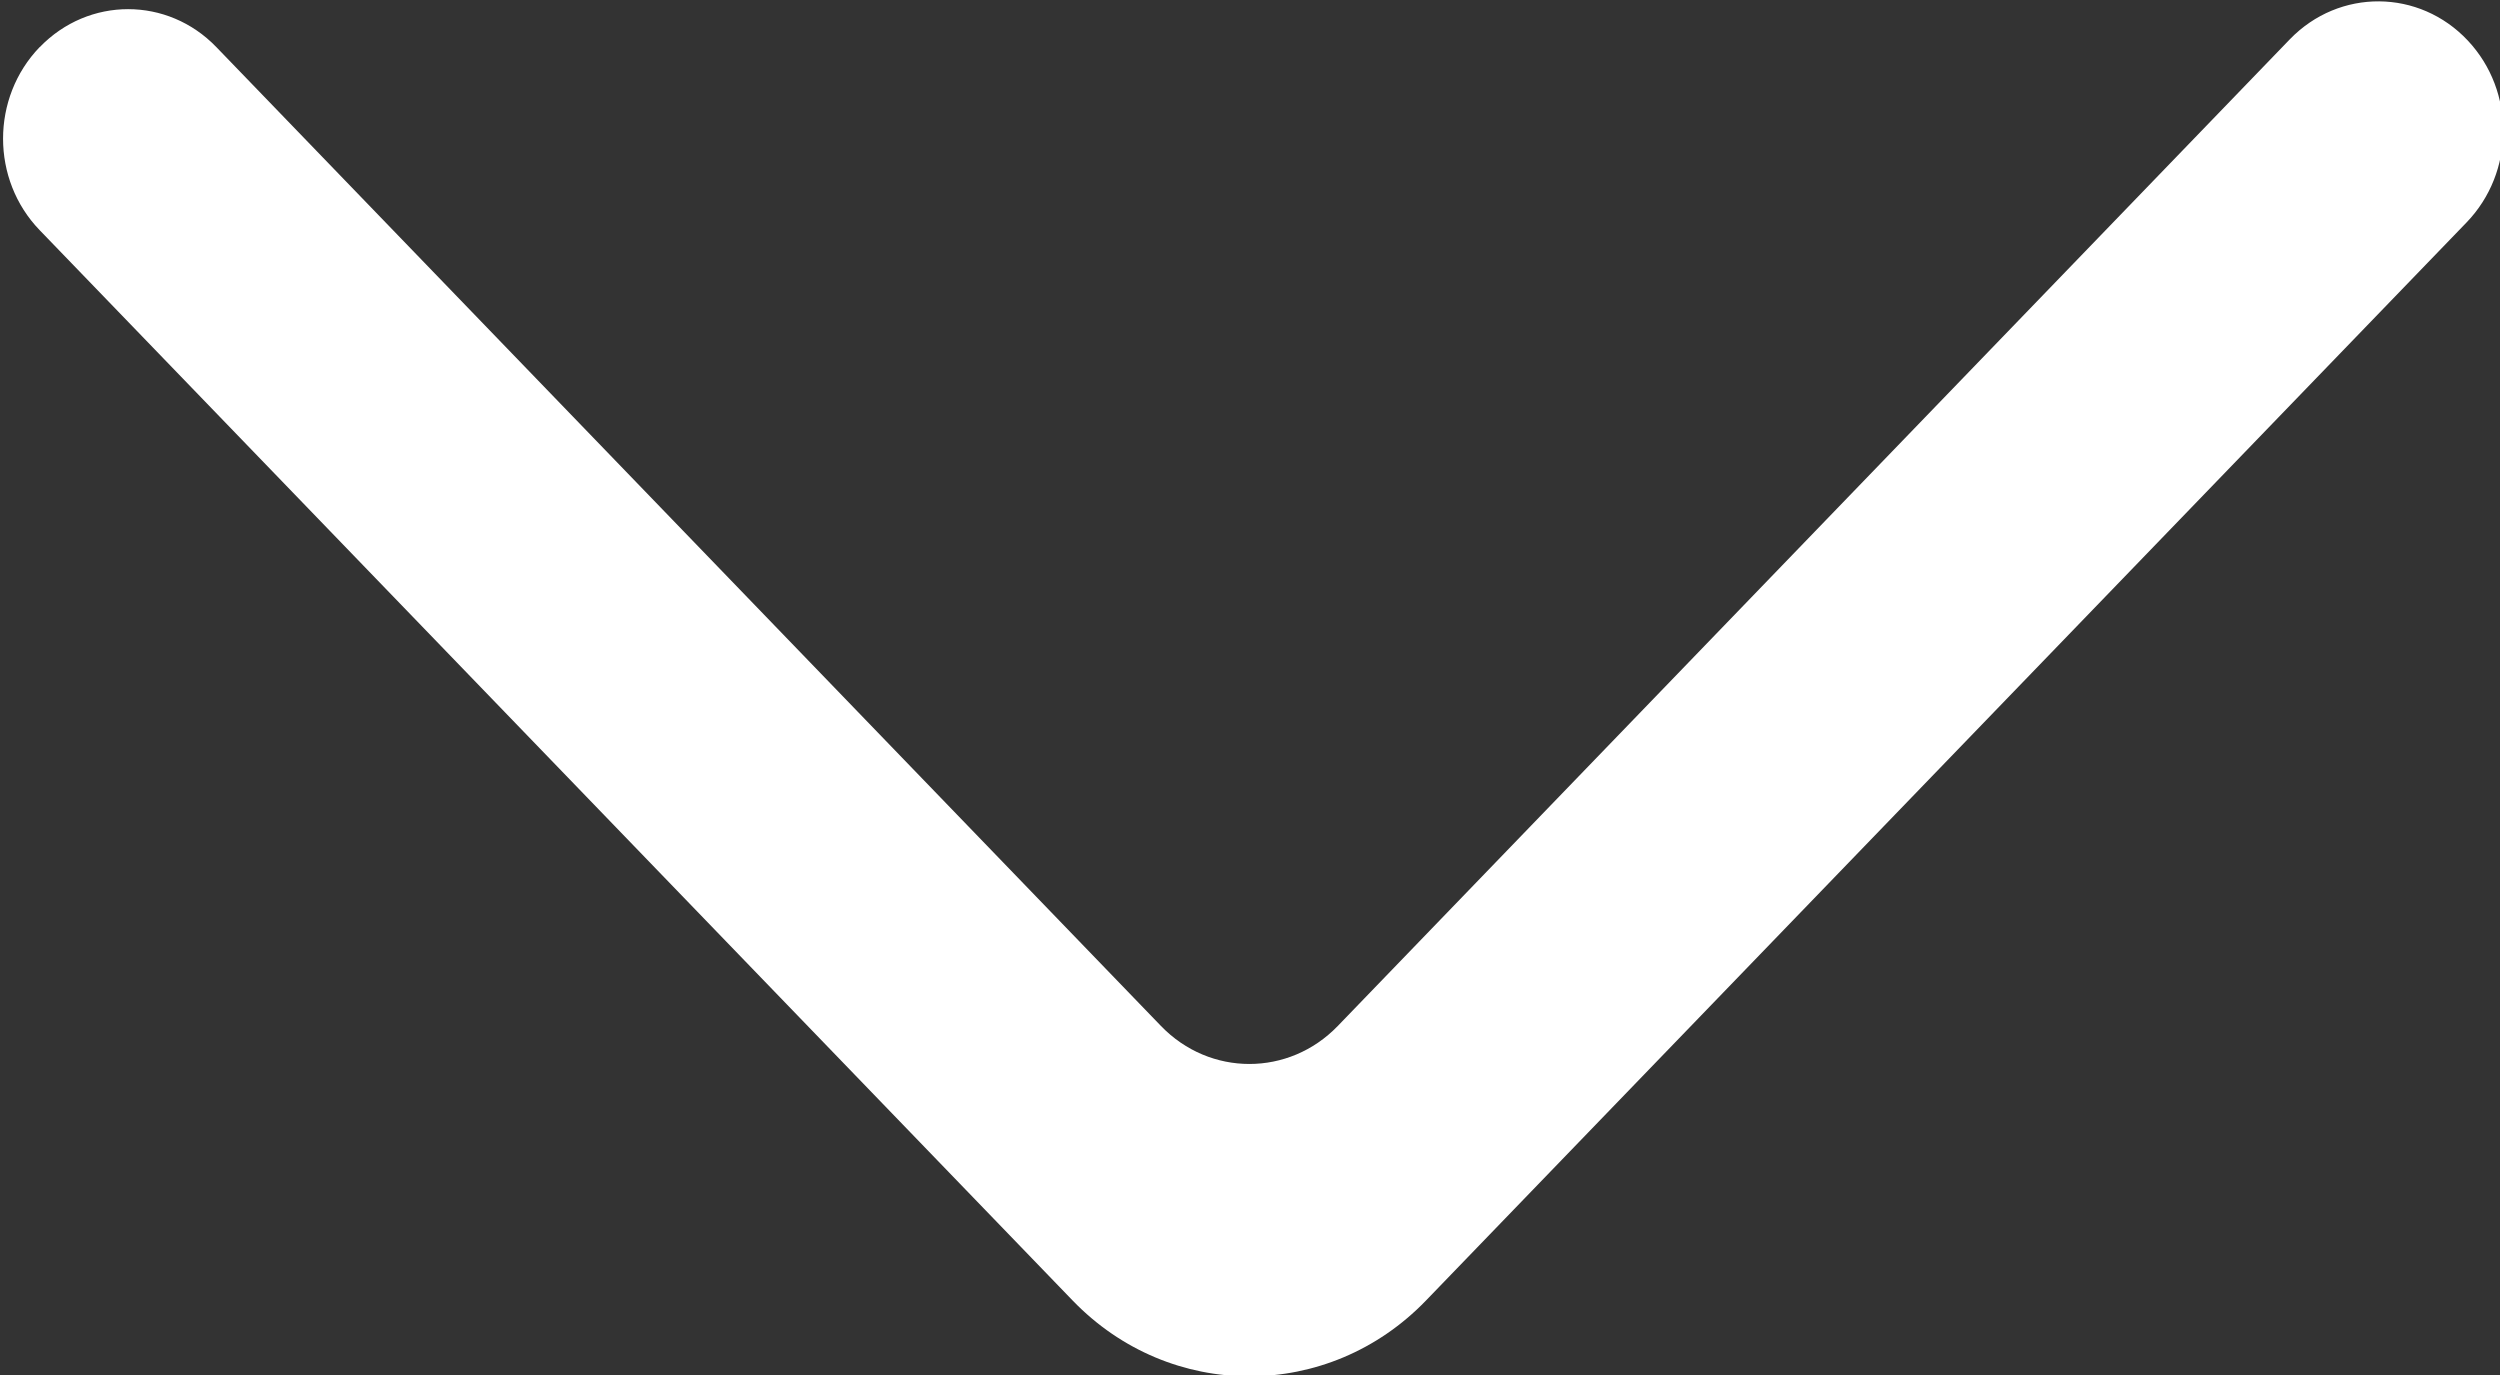<?xml version="1.0" encoding="UTF-8" standalone="no"?>
<!-- Uploaded to: SVG Repo, www.svgrepo.com, Generator: SVG Repo Mixer Tools -->

<svg
   width="800"
   height="440"
   viewBox="-4.5 0 20 11"
   version="1.1"
   id="svg1"
   sodipodi:docname="arrow_left_white.svg"
   inkscape:version="1.3.2 (091e20e, 2023-11-25, custom)"
   xmlns:inkscape="http://www.inkscape.org/namespaces/inkscape"
   xmlns:sodipodi="http://sodipodi.sourceforge.net/DTD/sodipodi-0.dtd"
   xmlns="http://www.w3.org/2000/svg"
   xmlns:svg="http://www.w3.org/2000/svg"
   xmlns:rdf="http://www.w3.org/1999/02/22-rdf-syntax-ns#"
   xmlns:cc="http://creativecommons.org/ns#"
   xmlns:dc="http://purl.org/dc/elements/1.1/">
  <rect x="-4.5" y="0" width="20" height="11" fill="#333333" stroke="none"/>
  <sodipodi:namedview
     id="namedview1"
     pagecolor="#ffffff"
     bordercolor="#000000"
     borderopacity="0.25"
     inkscape:showpageshadow="2"
     inkscape:pageopacity="0.0"
     inkscape:pagecheckerboard="0"
     inkscape:deskcolor="#d1d1d1"
     inkscape:zoom="0.99125"
     inkscape:cx="346.53216"
     inkscape:cy="400"
     inkscape:window-width="1920"
     inkscape:window-height="989"
     inkscape:window-x="-8"
     inkscape:window-y="-8"
     inkscape:window-maximized="1"
     inkscape:current-layer="Page-1" />
  <title
     id="title1">arrow_left [#335]</title>
  <desc
     id="desc1">Created with Sketch.</desc>
  <defs
     id="defs1" />
  <g
     id="Page-1"
     stroke="none"
     stroke-width="1"
     fill="none"
     fill-rule="evenodd"
     style="fill:#000000"
     transform="translate(-4.464)">
    <g
       id="Dribbble-Light-Preview"
       transform="rotate(-90,-3161.5,3517.511)"
       fill="#000000"
       style="fill:#ffffff">
      <g
         id="icons"
         transform="translate(56,160)"
         style="fill:#ffffff">
        <path
           d="m 299.634,6519.292 v 0 c -0.405,-0.39 -1.06,-0.39 -1.464,0 l -8.563,8.264 c -0.809,0.78 -0.809,2.047 0,2.827 l 8.625,8.325 c 0.401,0.386 1.048,0.391 1.454,0.01 v 0 c 0.415,-0.389 0.419,-1.029 0.011,-1.424 l -7.894,-7.617 c -0.405,-0.391 -0.405,-1.023 0,-1.414 l 7.831,-7.557 c 0.405,-0.39 0.405,-1.022 0,-1.413"
           id="arrow_left-[#335]"
           style="fill:#ffffff" />
      </g>
    </g>
  </g>
</svg>
